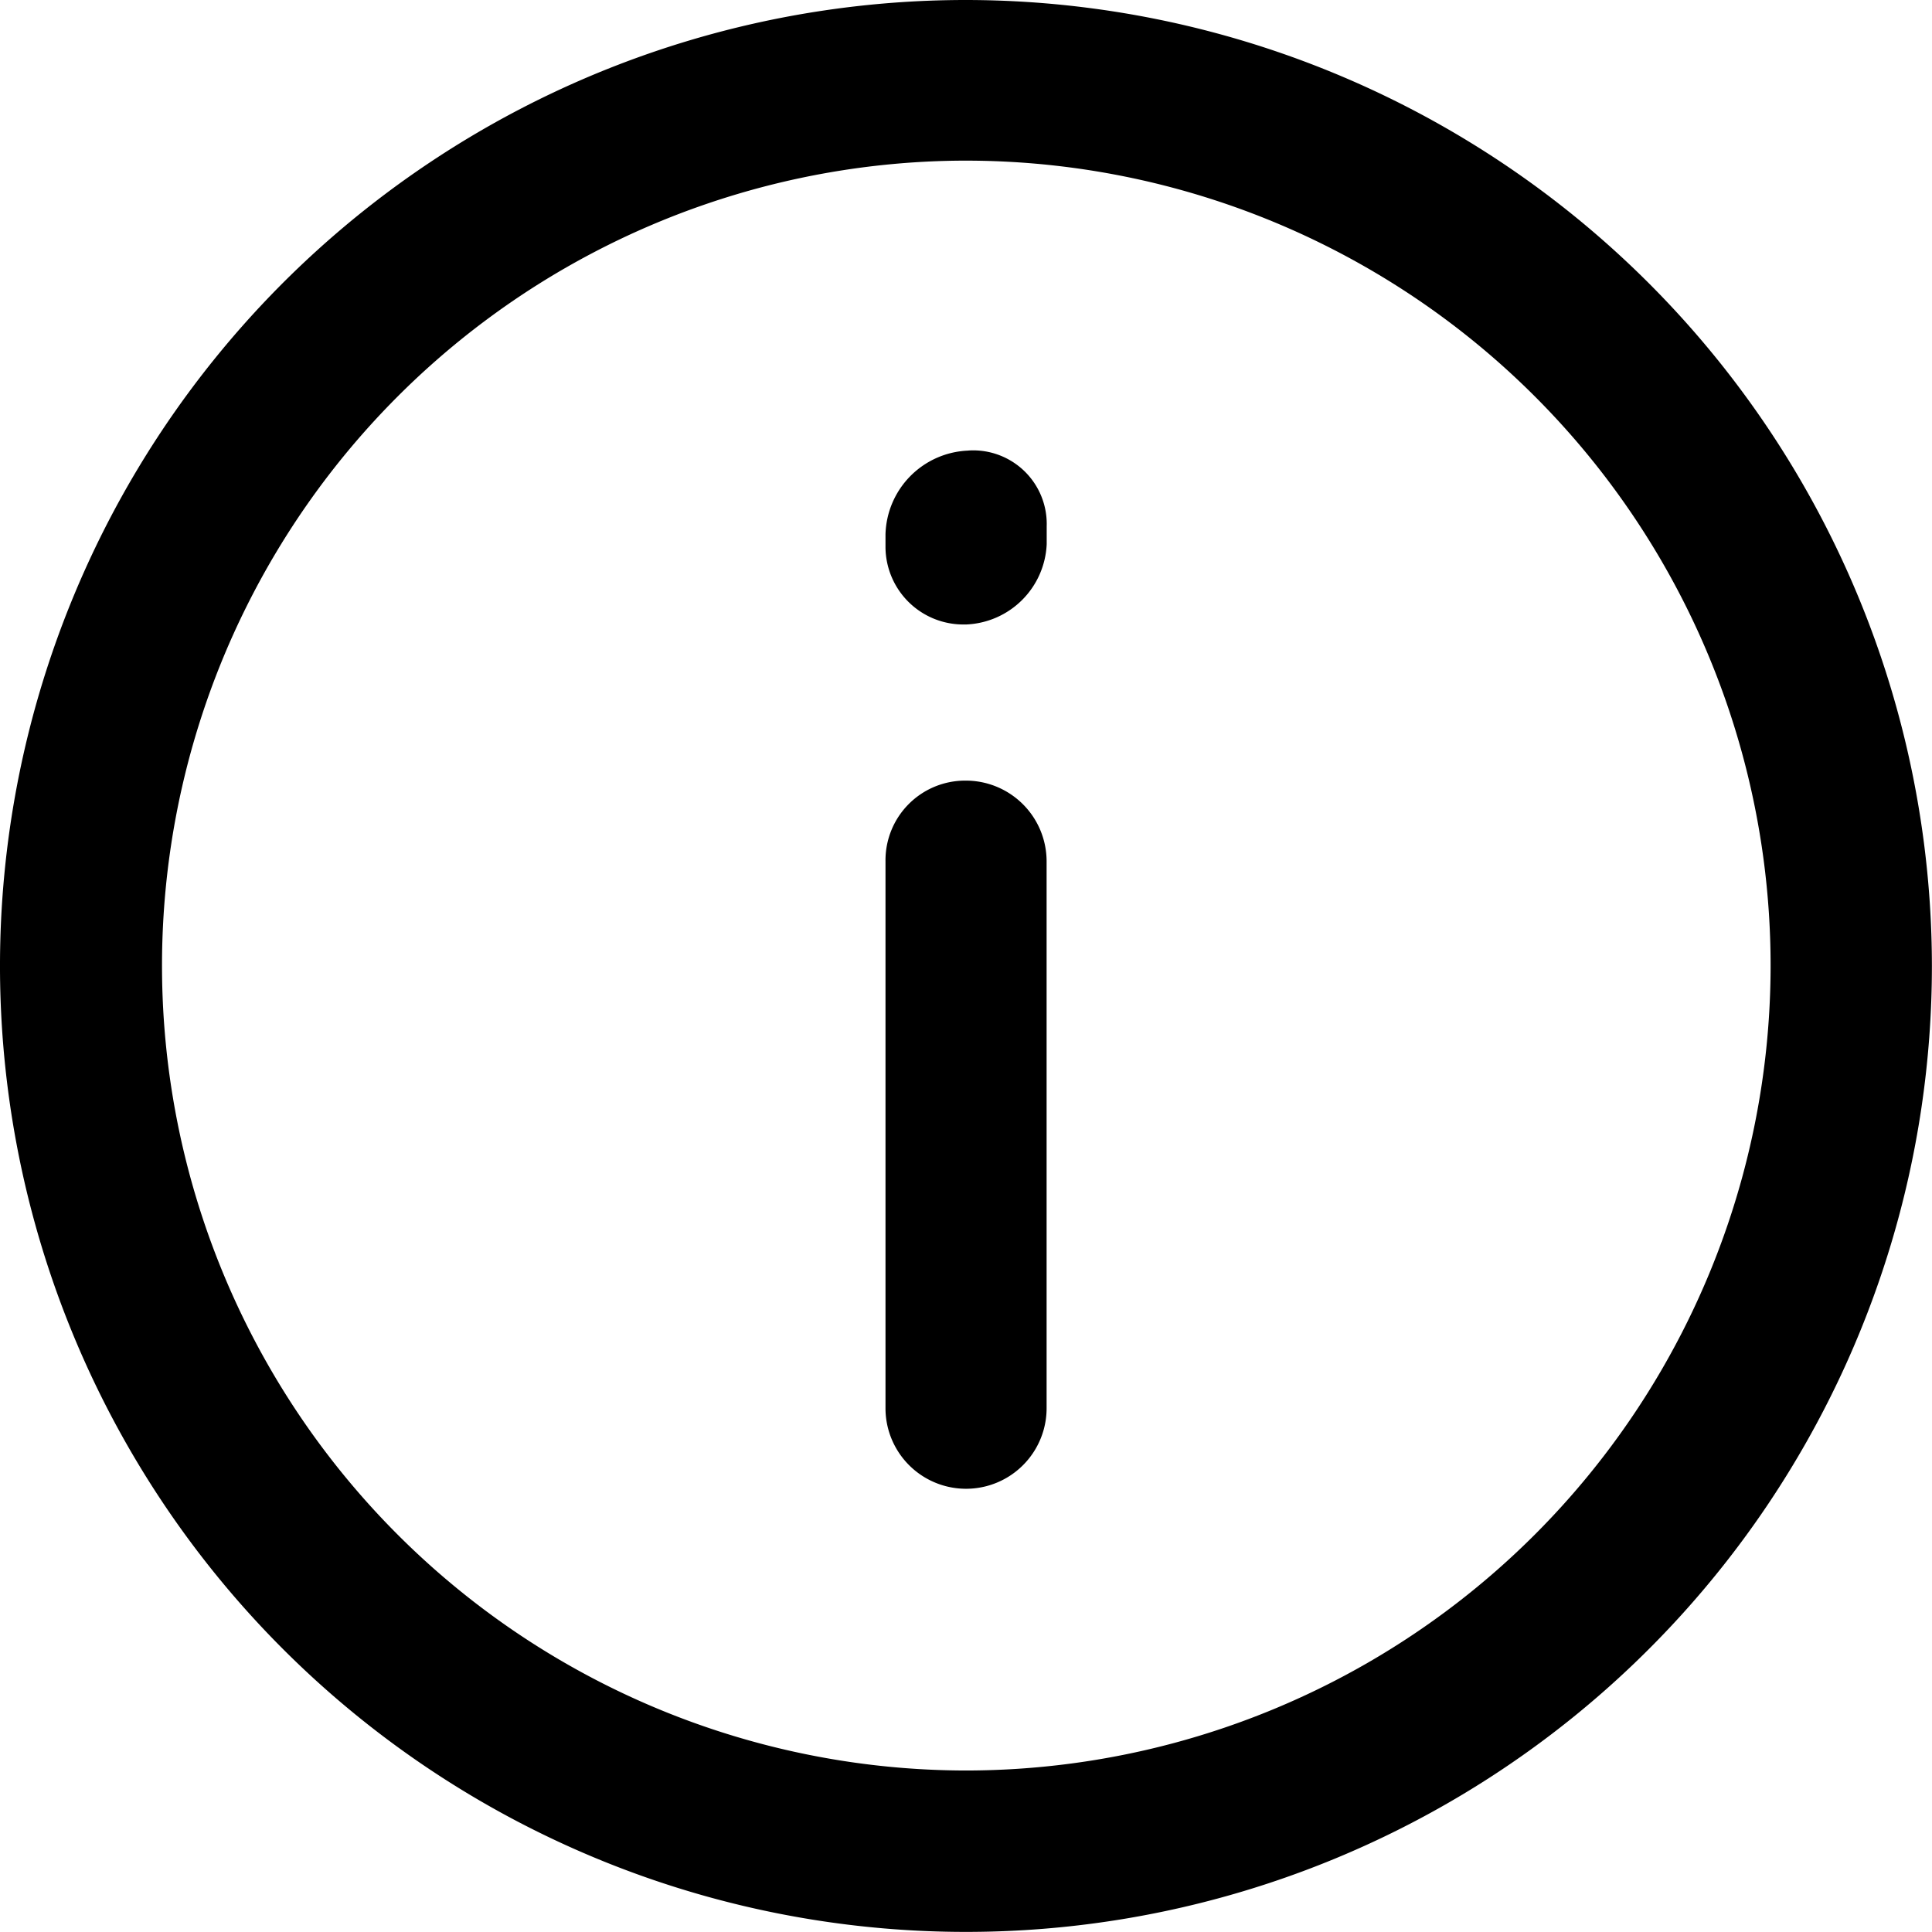 <?xml version="1.0" encoding="UTF-8"?>
<svg width="19.859" height="19.859" version="1.1" viewBox="0 0 19.859 19.859" xmlns="http://www.w3.org/2000/svg">
 <path d="m9.93 0a9.929 9.929 0 1 0 9.928 9.93 9.937 9.937 0 0 0-9.928-9.93zm-0.119 1.652a8.274 8.274 0 0 1 8.389 8.277 8.277 8.277 0 0 1-8.27 8.27 8.274 8.274 0 0 1-0.119-16.547zm0.16 2.978a0.756 0.756 0 0 0-0.025 0.002 0.885 0.885 0 0 0-0.844 0.861v0.133a0.8 0.8 0 0 0 0.811 0.793h0.018a0.864 0.864 0 0 0 0.828-0.826v-0.184a0.756 0.756 0 0 0-0.787-0.779zm-0.041 3.394a0.819 0.819 0 0 0-0.828 0.828v5.623a0.828 0.828 0 0 0 1.656 0v-5.623a0.83 0.83 0 0 0-0.828-0.828z"/>
</svg>
